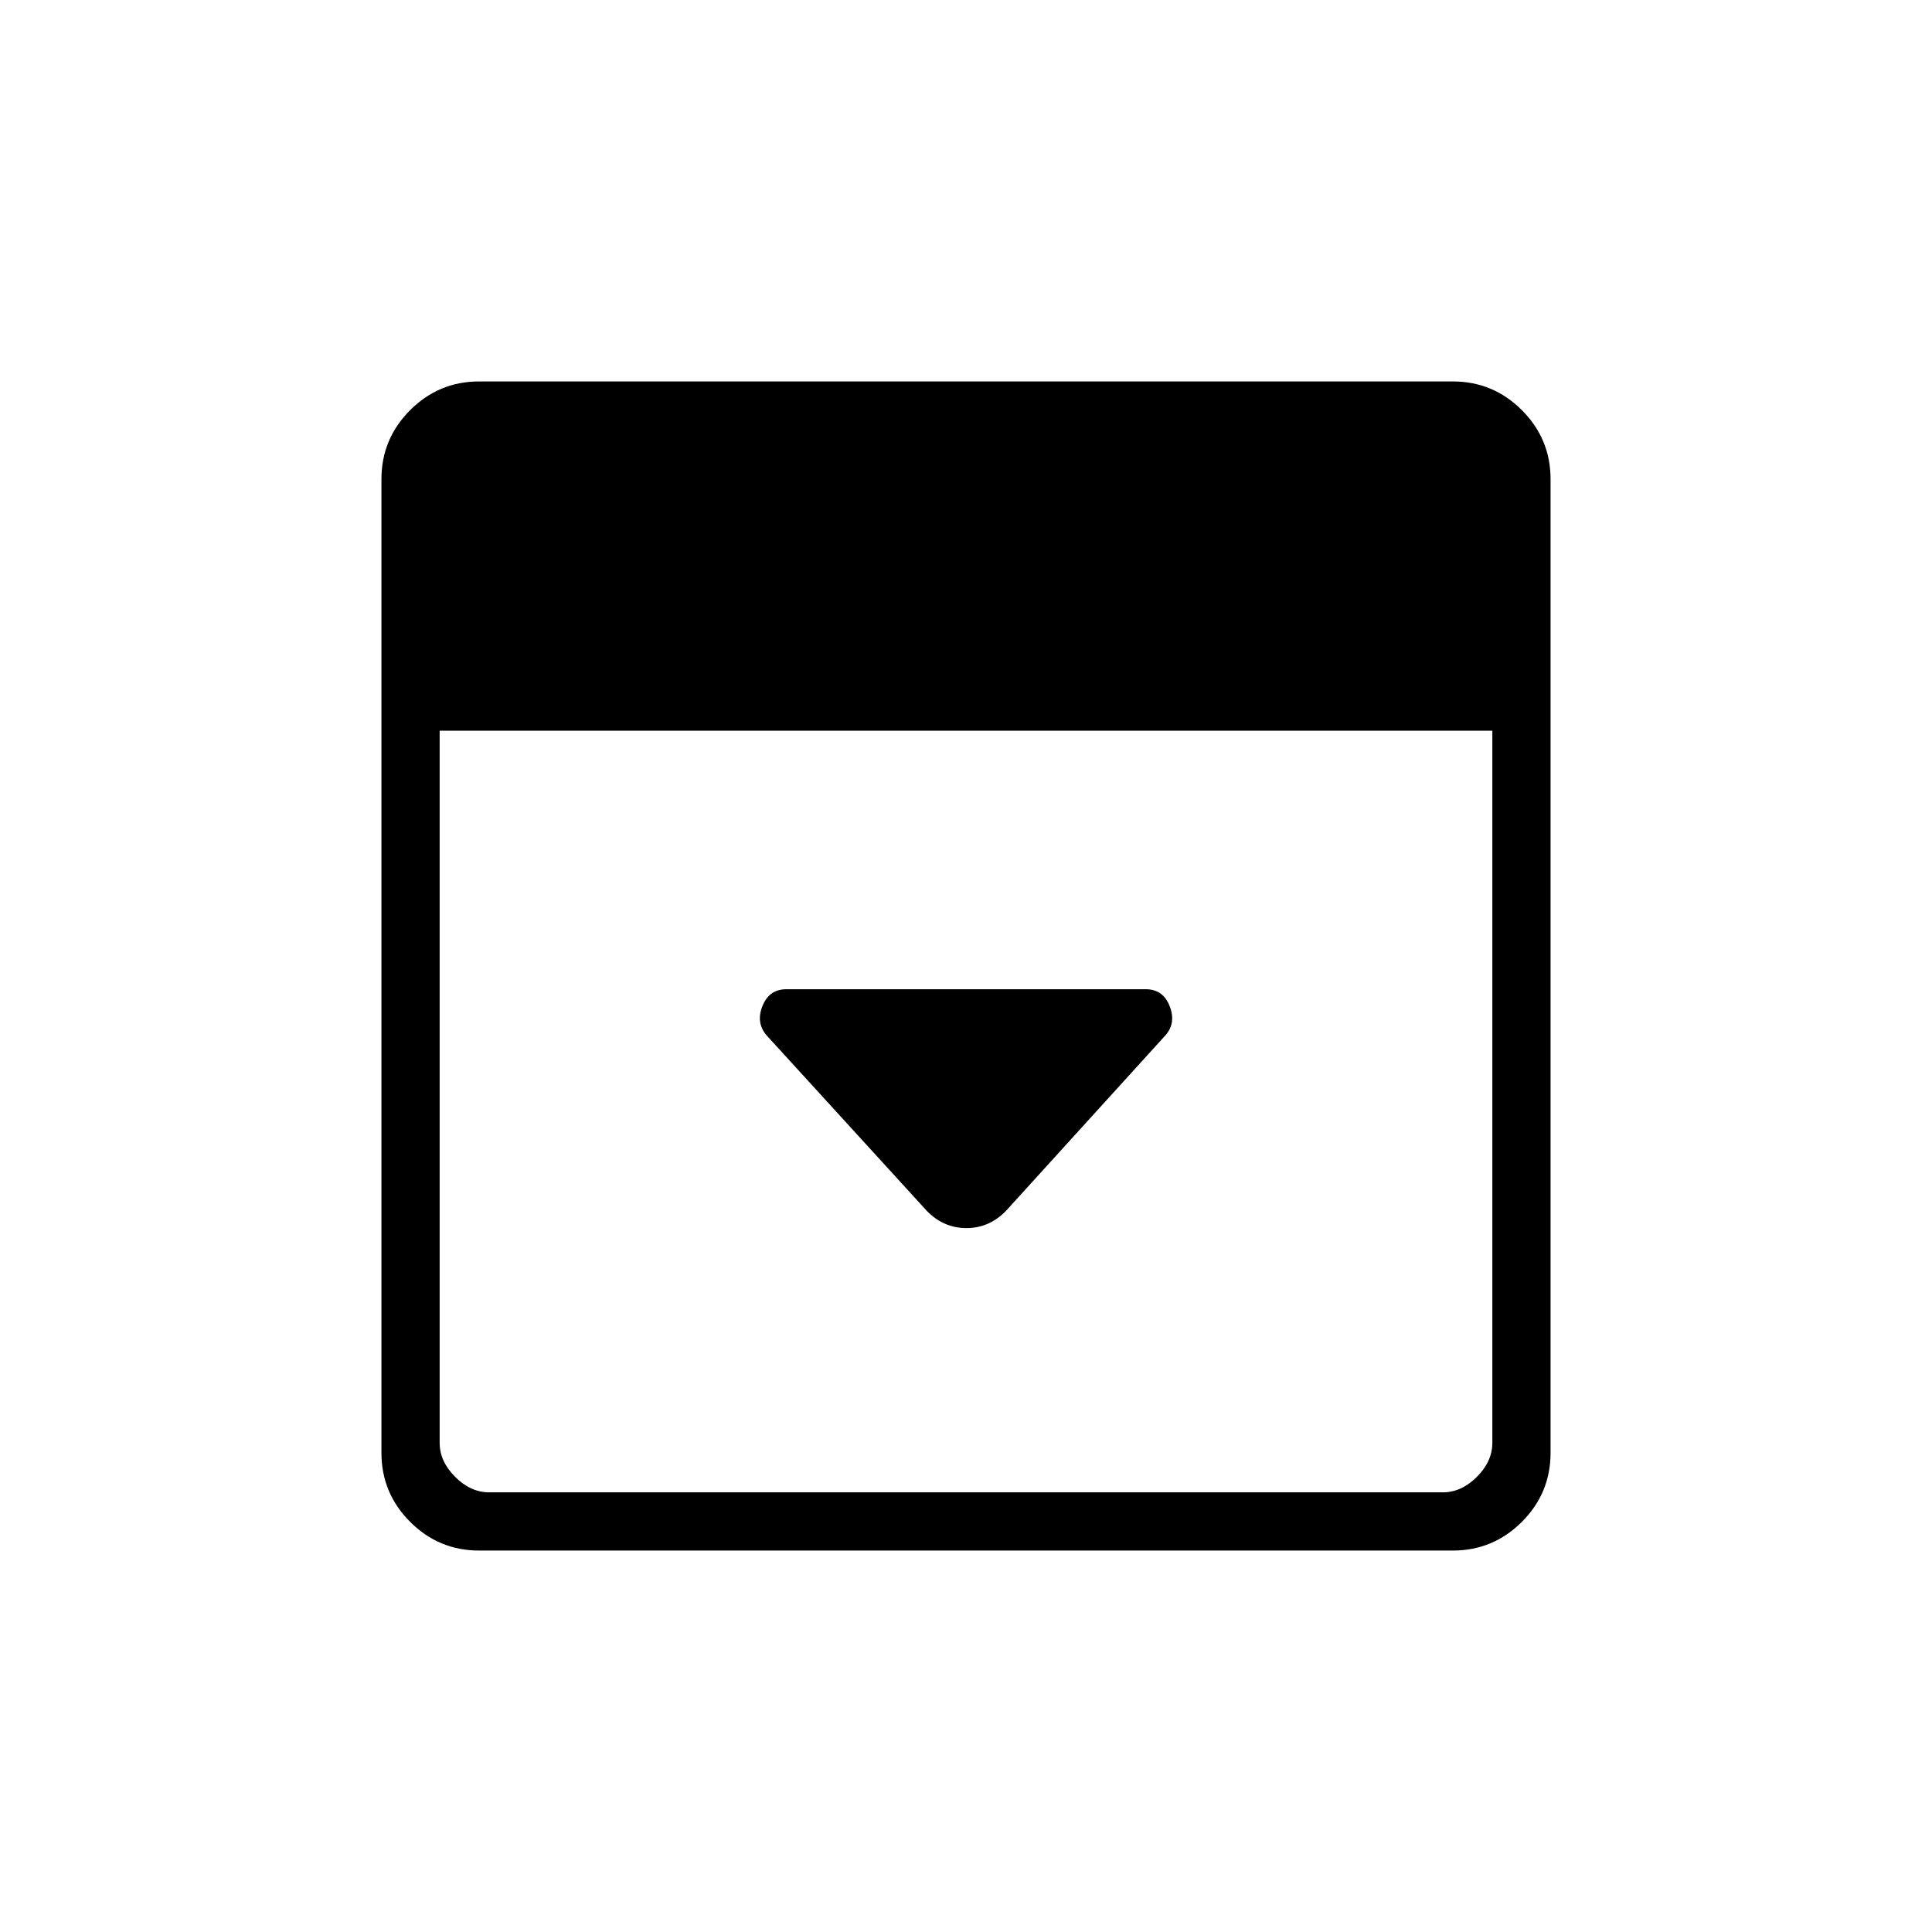 <svg xmlns="http://www.w3.org/2000/svg" height="20" viewBox="0 96 960 960" width="20"><path d="m499.885 697.654 79.329-87.329q5.248-6.072 1.966-14.429-3.282-8.358-11.872-8.358H390.783q-8.546 0-11.895 8.27-3.35 8.269 1.92 14.538l79.75 87.366q8.316 8.519 19.659 8.519 11.342 0 19.668-8.577ZM238.077 866.462q-20.022 0-34.281-14.258-14.258-14.259-14.258-34.281V334.077q0-20.022 14.258-34.281 14.259-14.258 34.281-14.258h483.846q20.022 0 34.281 14.258 14.258 14.259 14.258 34.281v483.846q0 20.022-14.258 34.281-14.259 14.258-34.281 14.258H238.077Zm-19.615-407.385v353.846q0 9.231 7.692 16.923 7.692 7.692 16.923 7.692h473.846q9.231 0 16.923-7.692 7.692-7.692 7.692-16.923V459.077H218.462Z"/></svg>
